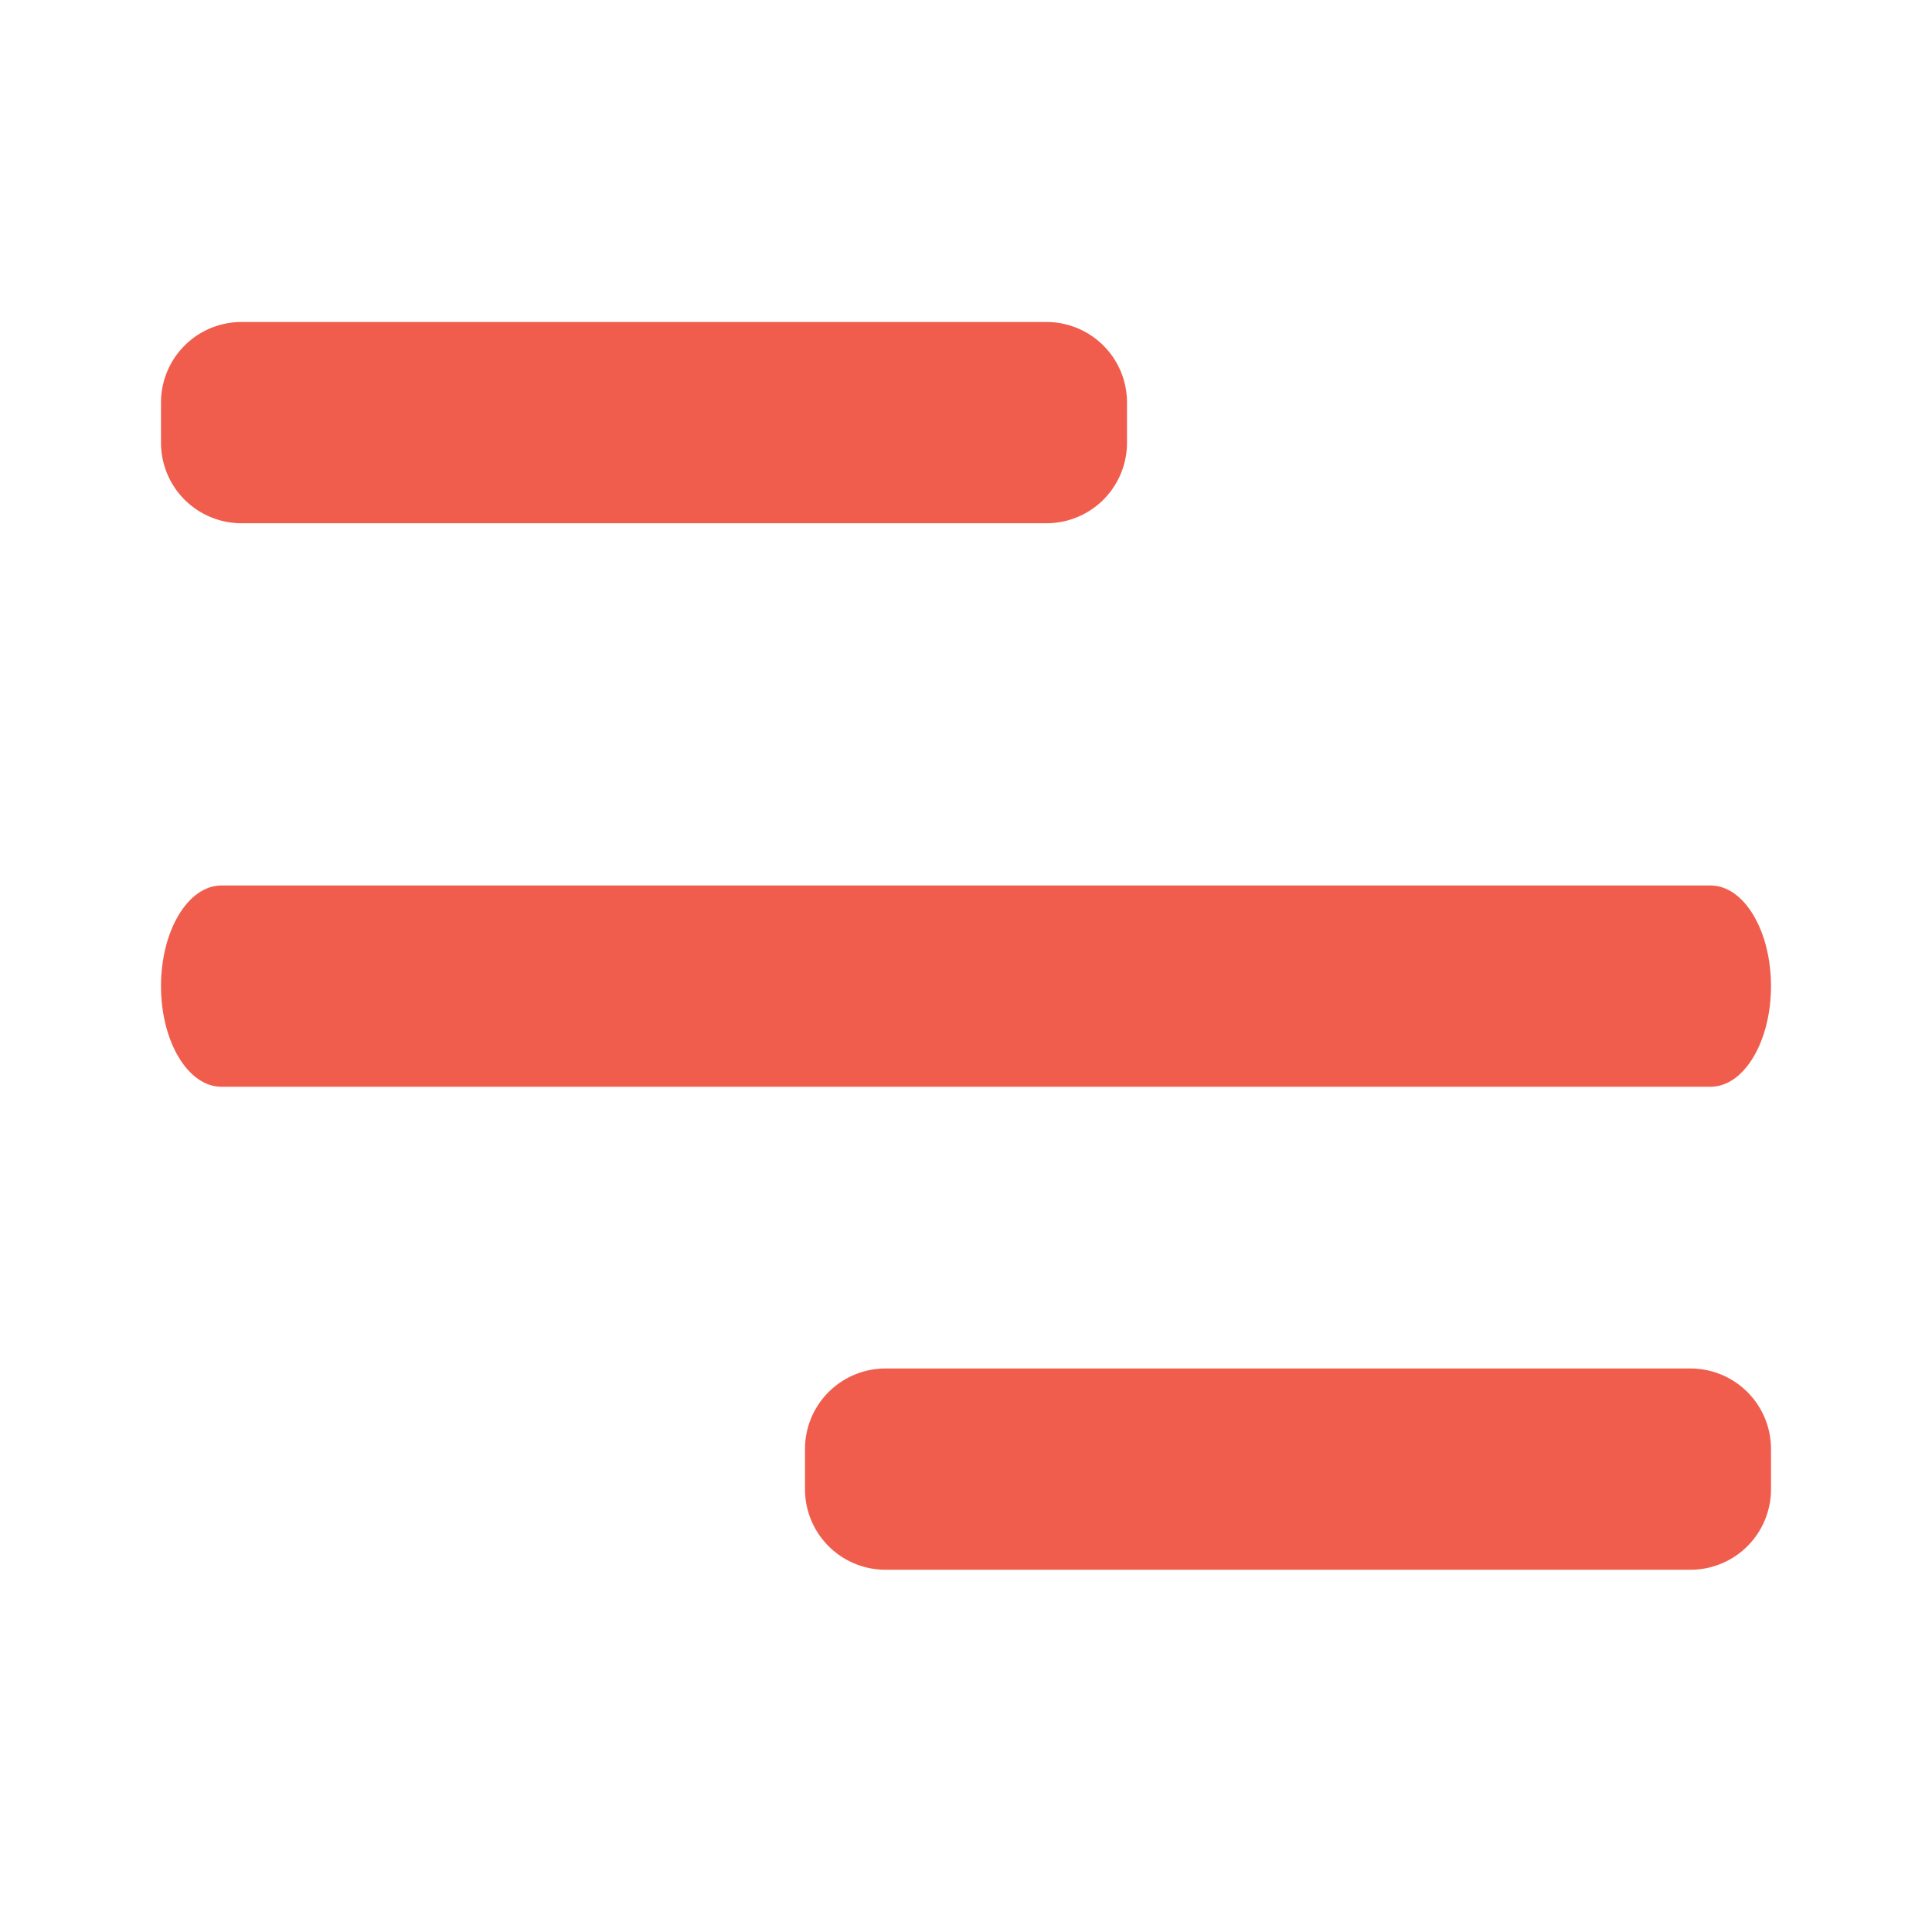<svg xmlns="http://www.w3.org/2000/svg" width="24" height="24" viewBox="0 0 24 24">
  <g id="hamburger" transform="translate(2151 -4425)">
    <rect id="bg" width="24" height="24" transform="translate(-2151 4425)" fill="none"/>
    <g id="Group_8310" data-name="Group 8310" transform="translate(66 -11)">
      <path id="path" d="M.75,0h18.5c.414,0,.75.56.75,1.25s-.336,1.25-.75,1.25H.75C.336,2.5,0,1.94,0,1.25S.336,0,.75,0Z" transform="translate(-2215 4447)" fill="#f15d4c"/>
      <path id="path-2" data-name="path" d="M1,0H11a1,1,0,0,1,1,1v.5a1,1,0,0,1-1,1H1a1,1,0,0,1-1-1V1A1,1,0,0,1,1,0Z" transform="translate(-2215 4440)" fill="#f15d4c"/>
      <path id="path-3" data-name="path" d="M1,0H11a1,1,0,0,1,1,1v.5a1,1,0,0,1-1,1H1a1,1,0,0,1-1-1V1A1,1,0,0,1,1,0Z" transform="translate(-2207 4453)" fill="#f15d4c"/>
    </g>
  </g>
</svg>
